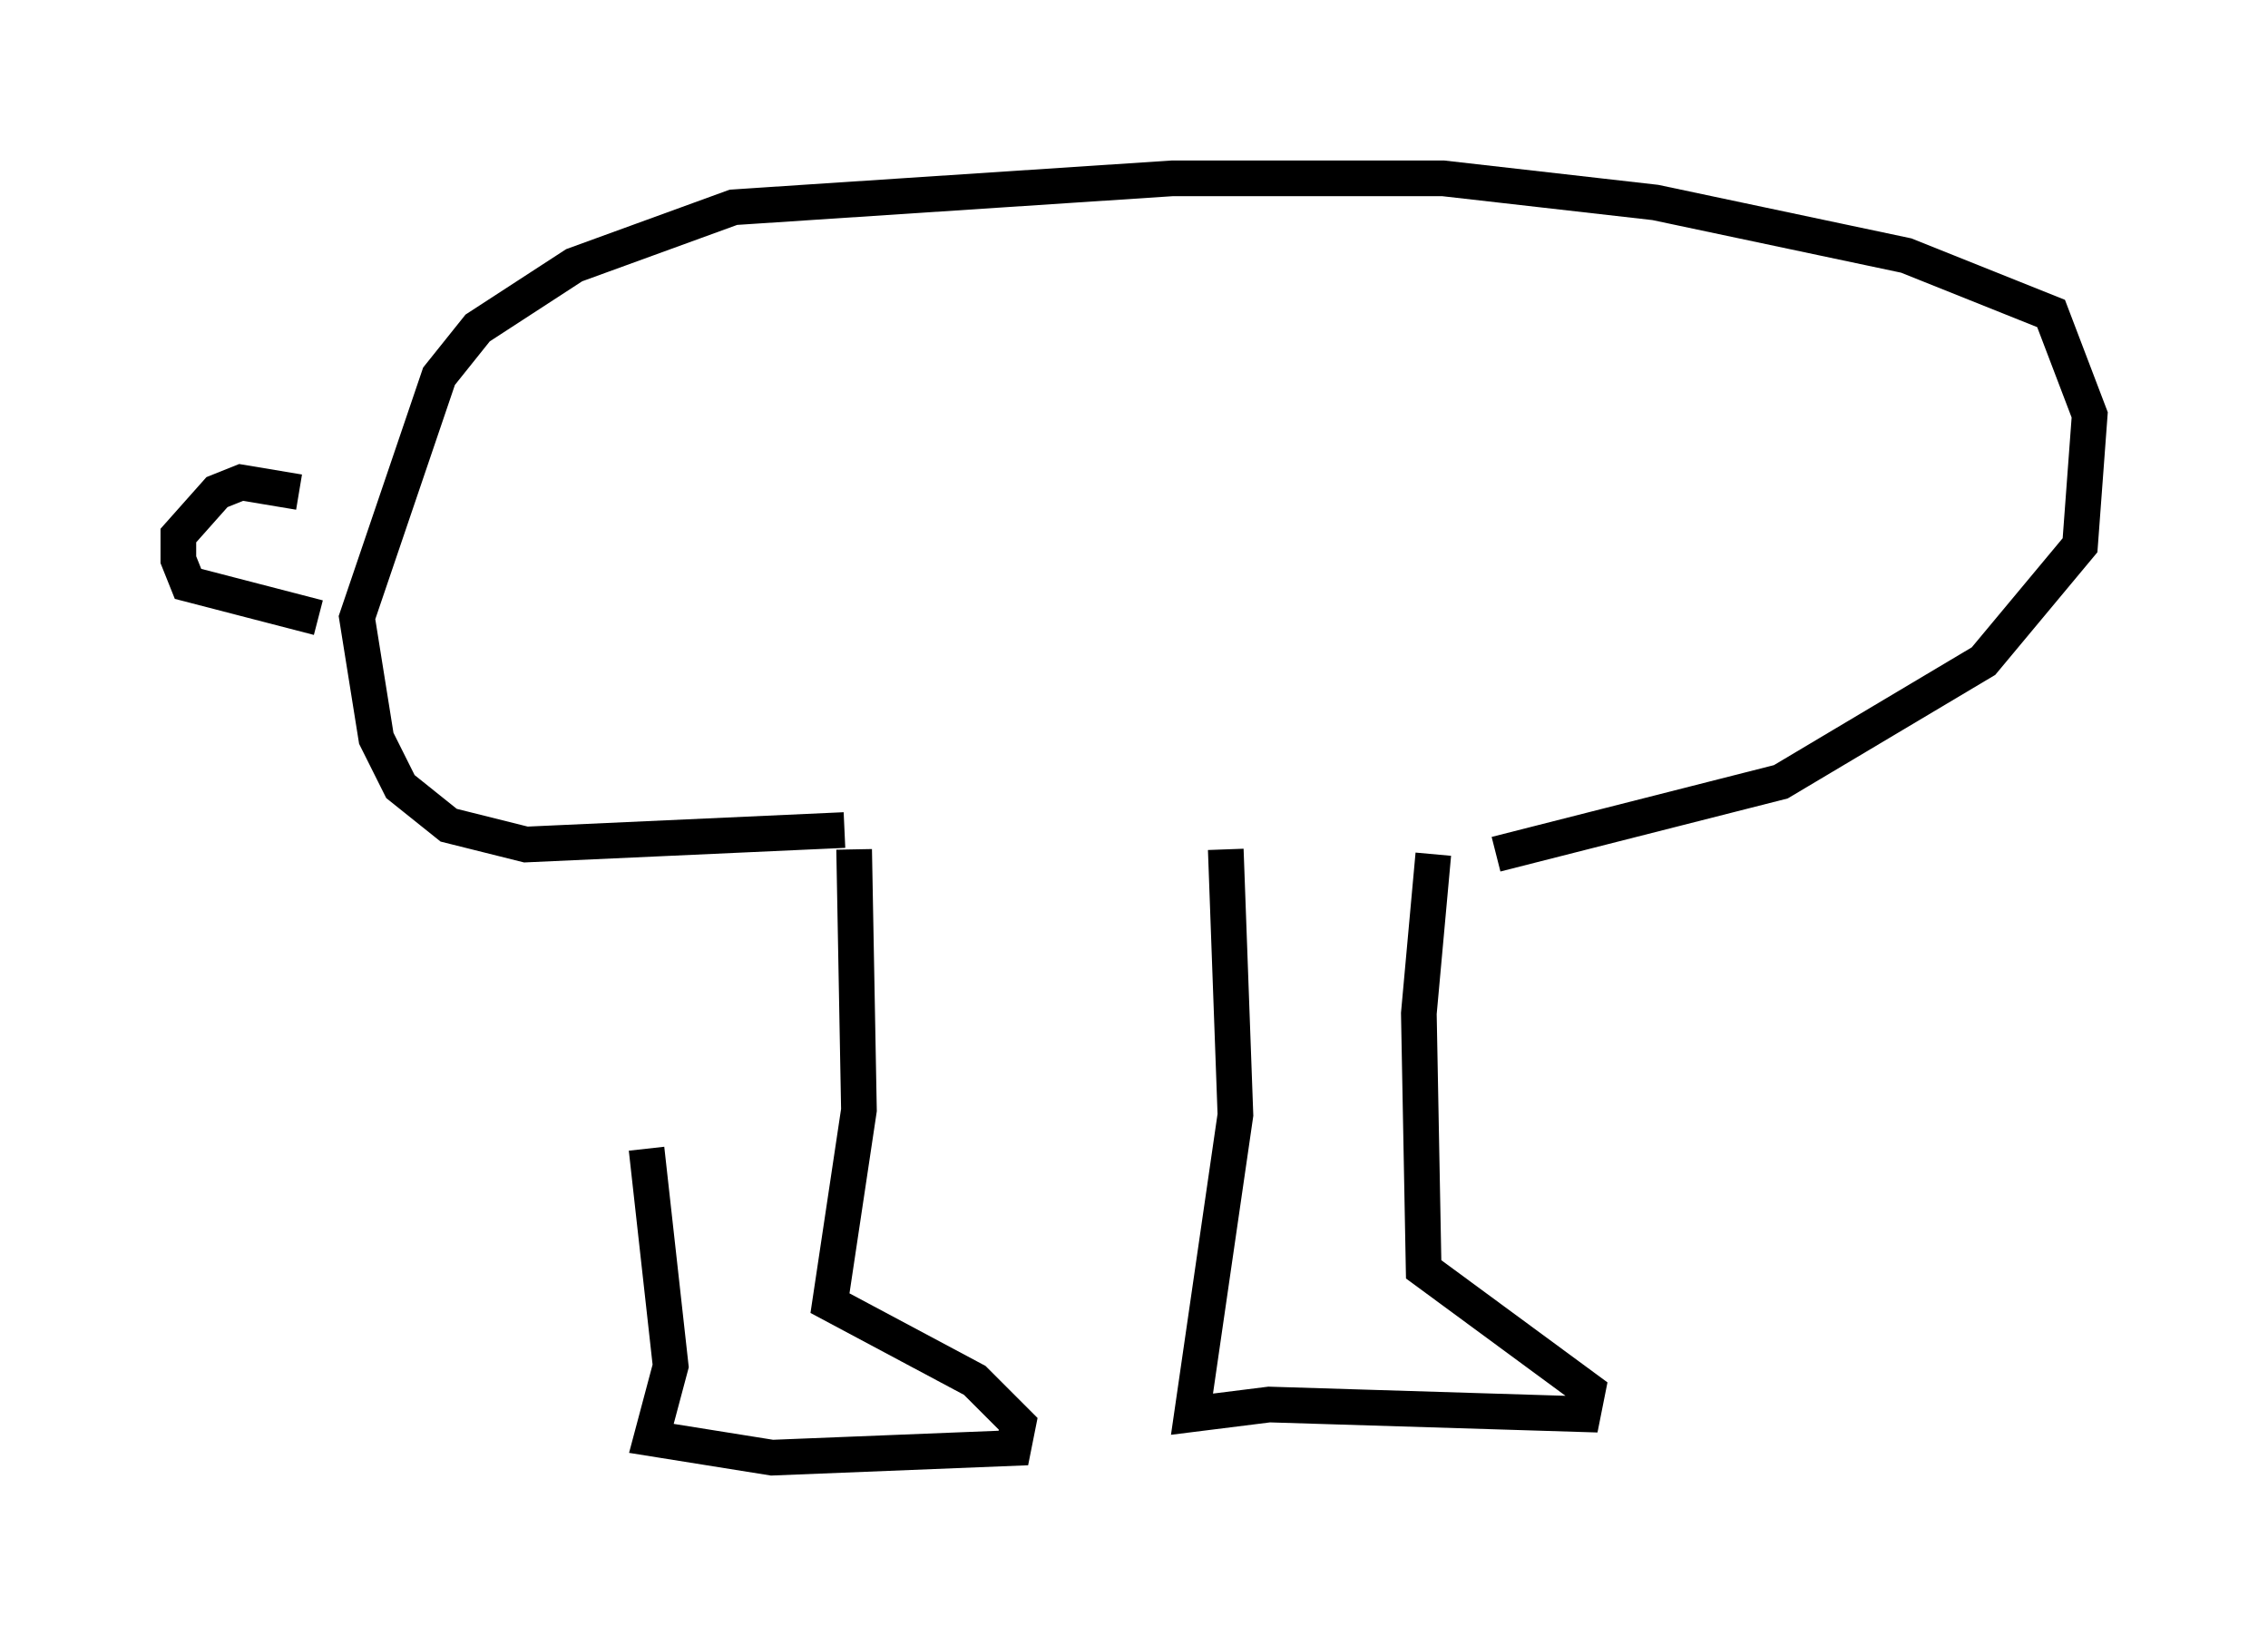 <?xml version="1.0" encoding="utf-8" ?>
<svg baseProfile="full" height="45.859" version="1.1" width="63.585" xmlns="http://www.w3.org/2000/svg" xmlns:ev="http://www.w3.org/2001/xml-events" xmlns:xlink="http://www.w3.org/1999/xlink"><defs /><rect fill="white" height="45.859" width="63.585" x="0" y="0" /><path d="M18.126, 25.433 m0.0, 6.766 l0.677, 6.089 -0.541, 2.03 l3.383, 0.541 6.766, -0.271 l0.135, -0.677 -1.218, -1.218 l-4.059, -2.165 0.812, -5.413 l-0.135, -7.307 m10.419, 0.0 l0.271, 7.442 -1.218, 8.39 l2.165, -0.271 8.796, 0.271 l0.135, -0.677 -4.601, -3.383 l-0.135, -7.172 0.406, -4.465 m-16.509, -0.677 l-8.931, 0.406 -2.165, -0.541 l-1.353, -1.083 -0.677, -1.353 l-0.541, -3.383 2.3, -6.766 l1.083, -1.353 2.706, -1.759 l4.465, -1.624 12.314, -0.812 l7.578, 0.0 5.954, 0.677 l7.036, 1.488 4.059, 1.624 l1.083, 2.842 -0.271, 3.654 l-2.706, 3.248 -5.683, 3.383 l-7.984, 2.03 m-33.017, -6.631 l-3.654, -0.947 -0.271, -0.677 l0.0, -0.677 1.083, -1.218 l0.677, -0.271 1.624, 0.271 " fill="none" stroke="black" stroke-width="1" /></svg>
